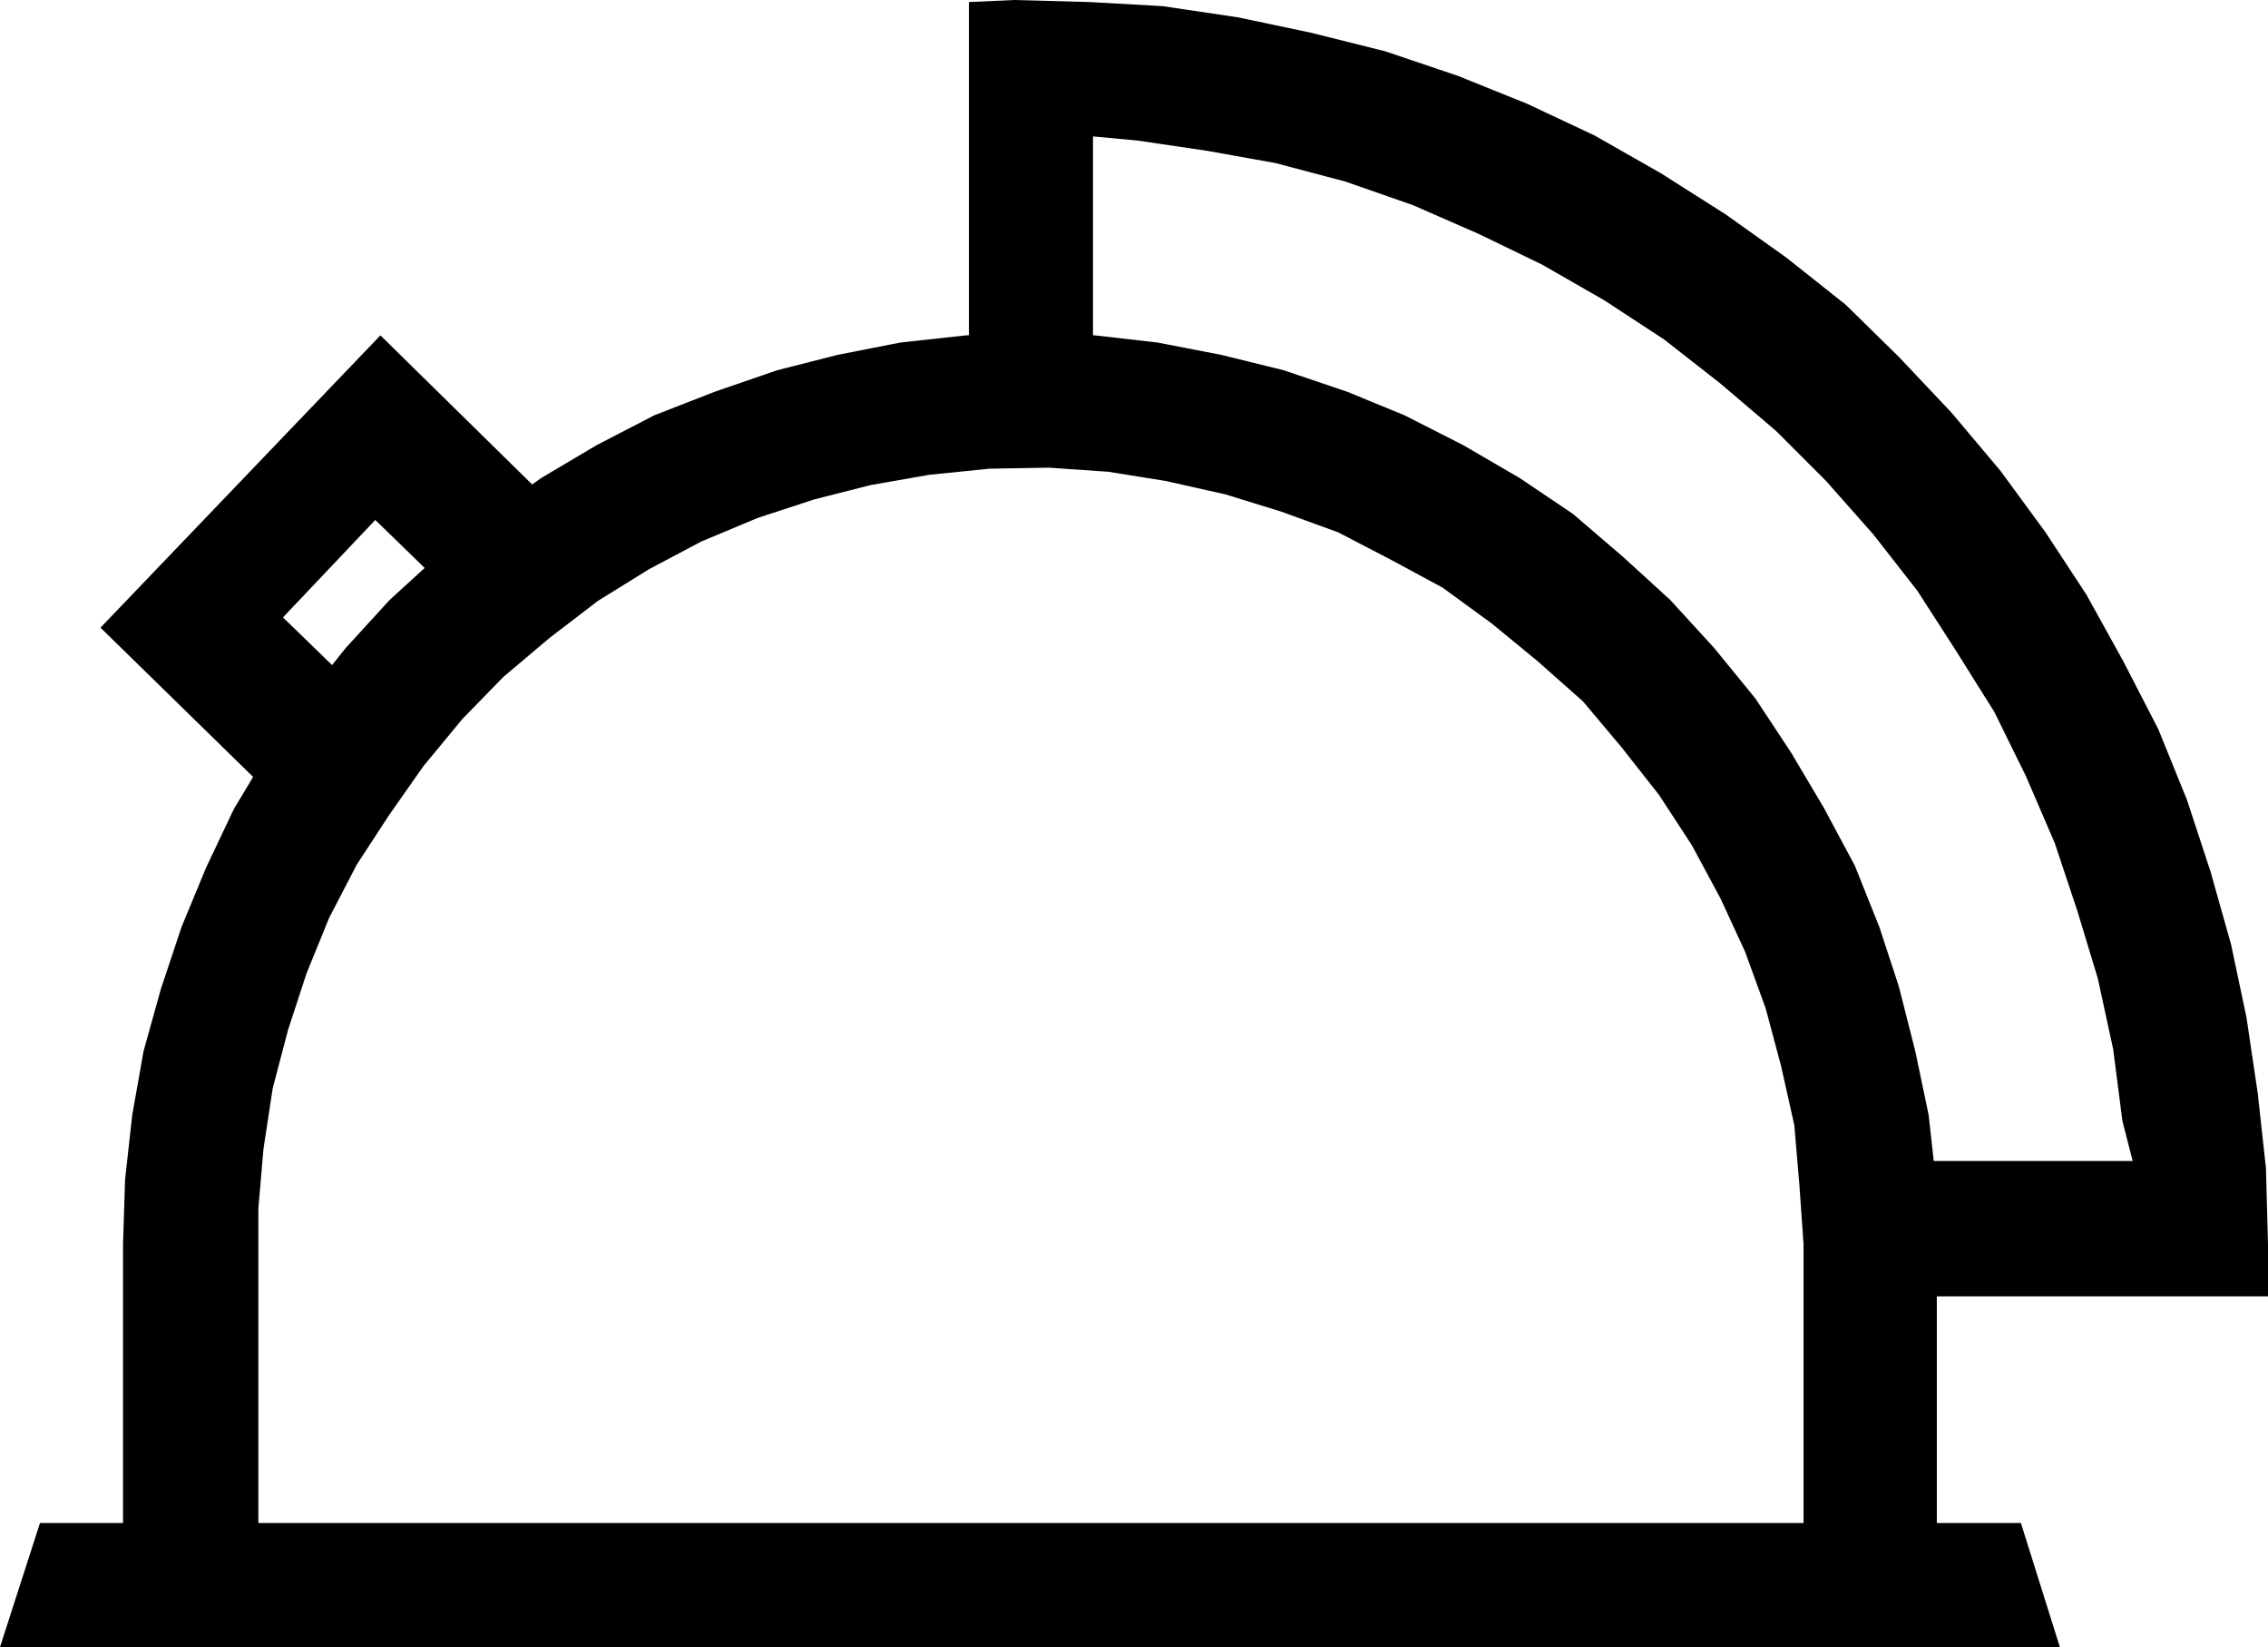 <?xml version="1.0" encoding="UTF-8" standalone="no"?>
<!DOCTYPE svg PUBLIC "-//W3C//DTD SVG 1.0//EN" "http://www.w3.org/TR/2001/REC-SVG-20010904/DTD/svg10.dtd">
<svg xmlns="http://www.w3.org/2000/svg" xmlns:xlink="http://www.w3.org/1999/xlink" fill-rule="evenodd" height="1.606in" preserveAspectRatio="none" stroke-linecap="round" viewBox="0 0 2212 1606" width="2.212in">
<style type="text/css">
.brush0 { fill: rgb(255,255,255); }
.pen0 { stroke: rgb(0,0,0); stroke-width: 1; stroke-linejoin: round; }
.brush1 { fill: none; }
.pen1 { stroke: none; }
.brush2 { fill: rgb(0,0,0); }
</style>
<g>
<polygon class="pen1 brush2" points="252,1548 252,1213 252,1178 257,1120 266,1061 281,1004 299,949 321,895 348,843 380,794 413,747 451,701 491,660 536,622 583,586 633,555 684,528 739,505 794,487 849,473 906,463 965,457 1023,456 1081,460 1137,469 1195,482 1250,499 1305,519 1357,546 1407,573 1455,608 1500,645 1544,684 1581,728 1618,775 1650,824 1678,876 1702,928 1722,983 1737,1039 1750,1097 1755,1156 1759,1213 1759,1548 1889,1548 1889,1213 1888,1150 1881,1087 1868,1025 1852,962 1833,904 1809,844 1779,788 1747,734 1712,681 1672,632 1629,585 1583,543 1534,501 1482,466 1427,434 1370,405 1314,382 1252,361 1191,346 1129,334 1068,327 1005,324 942,327 878,334 817,346 758,361 697,382 638,405 582,434 528,466 477,502 426,543 380,585 337,632 298,681 261,734 228,789 201,846 177,904 157,964 140,1025 129,1087 122,1150 120,1213 120,1548 252,1548 252,1548"/>
<polygon class="pen1 brush2" points="1971,1485 39,1485 0,1606 2009,1606 1971,1485 1971,1485"/>
<polygon class="pen1 brush2" points="321,830 98,612 371,327 594,546 503,640 366,507 276,602 413,735 321,830 321,830"/>
<polygon class="pen1 brush2" points="1809,1132 2080,1132 2070,1093 2061,1023 2046,954 2026,888 2004,822 1976,757 1945,694 1908,635 1870,576 1827,521 1781,469 1732,420 1678,374 1623,331 1565,293 1504,258 1442,228 1378,200 1312,177 1244,159 1177,147 1109,137 1066,133 1066,385 945,385 945,2 989,0 1063,2 1134,6 1208,17 1279,32 1351,50 1422,74 1489,101 1555,132 1620,169 1683,209 1742,251 1800,297 1852,348 1903,402 1951,459 1995,519 2035,580 2071,645 2105,711 2133,780 2156,850 2176,921 2191,992 2202,1066 2210,1139 2212,1213 2212,1264 1829,1264 1809,1132 1809,1132"/>
</g>
</svg>
